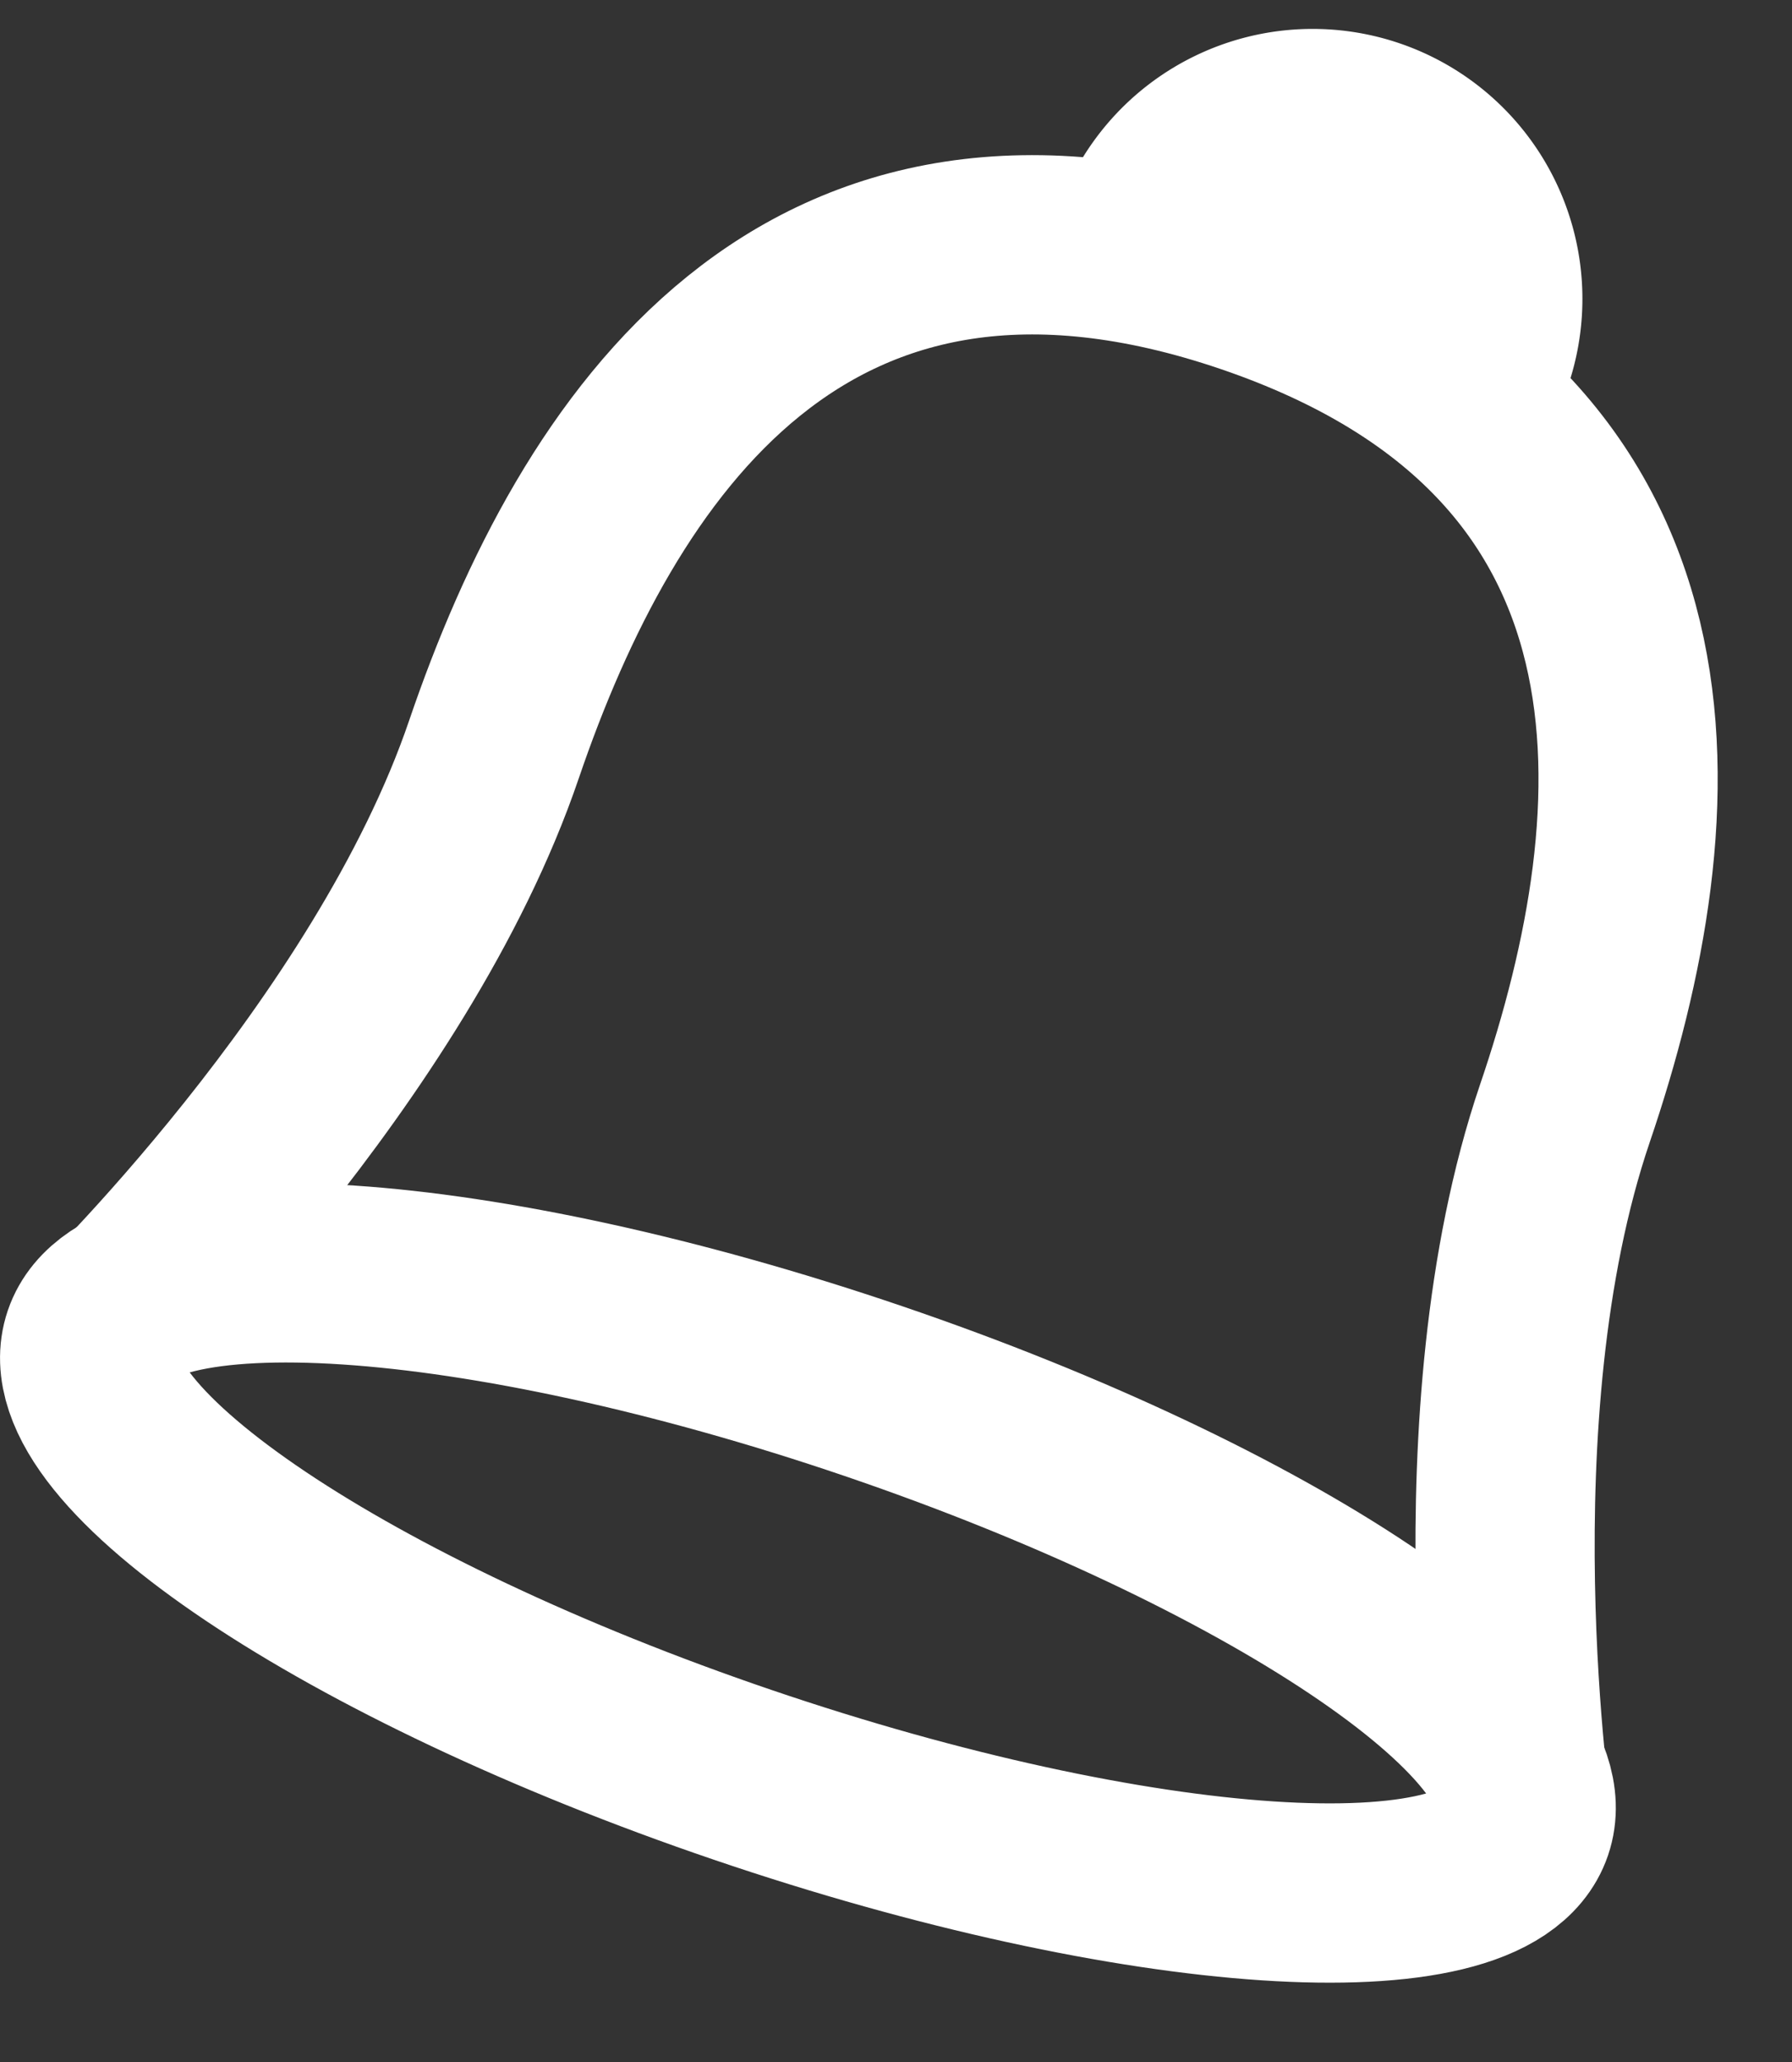<svg xmlns="http://www.w3.org/2000/svg" width="20" height="23" viewBox="0 0 20 23">
    <rect x="0" y="0" width="20" height="23" fill="#333333" stroke="none"/>
    <g fill="none" fill-rule="evenodd">
        <g fill="#FFF">
            <path d="M12.756 2.657a2.011 2.011 0 0 1 3.807 1.296"/>
            <path stroke="#FFF" stroke-width="2" d="M12.756 2.657a2.011 2.011 0 0 1 3.807 1.296"/>
        </g>
        <path stroke="#FFF" stroke-width="2" d="M17 20.373s-.685-4.568.464-7.95c1.152-3.381 1.45-7.561-3.517-9.253-4.968-1.69-7.28 1.804-8.433 5.186-1.15 3.382-4.48 6.583-4.48 6.583"/>
        <path stroke="#FFF" stroke-width="2" d="M17 20.373c-.403 1.183-4.302.924-8.711-.576-4.41-1.5-7.657-3.675-7.255-4.858.403-1.181 4.302-.924 8.712.577 4.408 1.5 7.656 3.676 7.254 4.857z"/>
    </g>
</svg>
